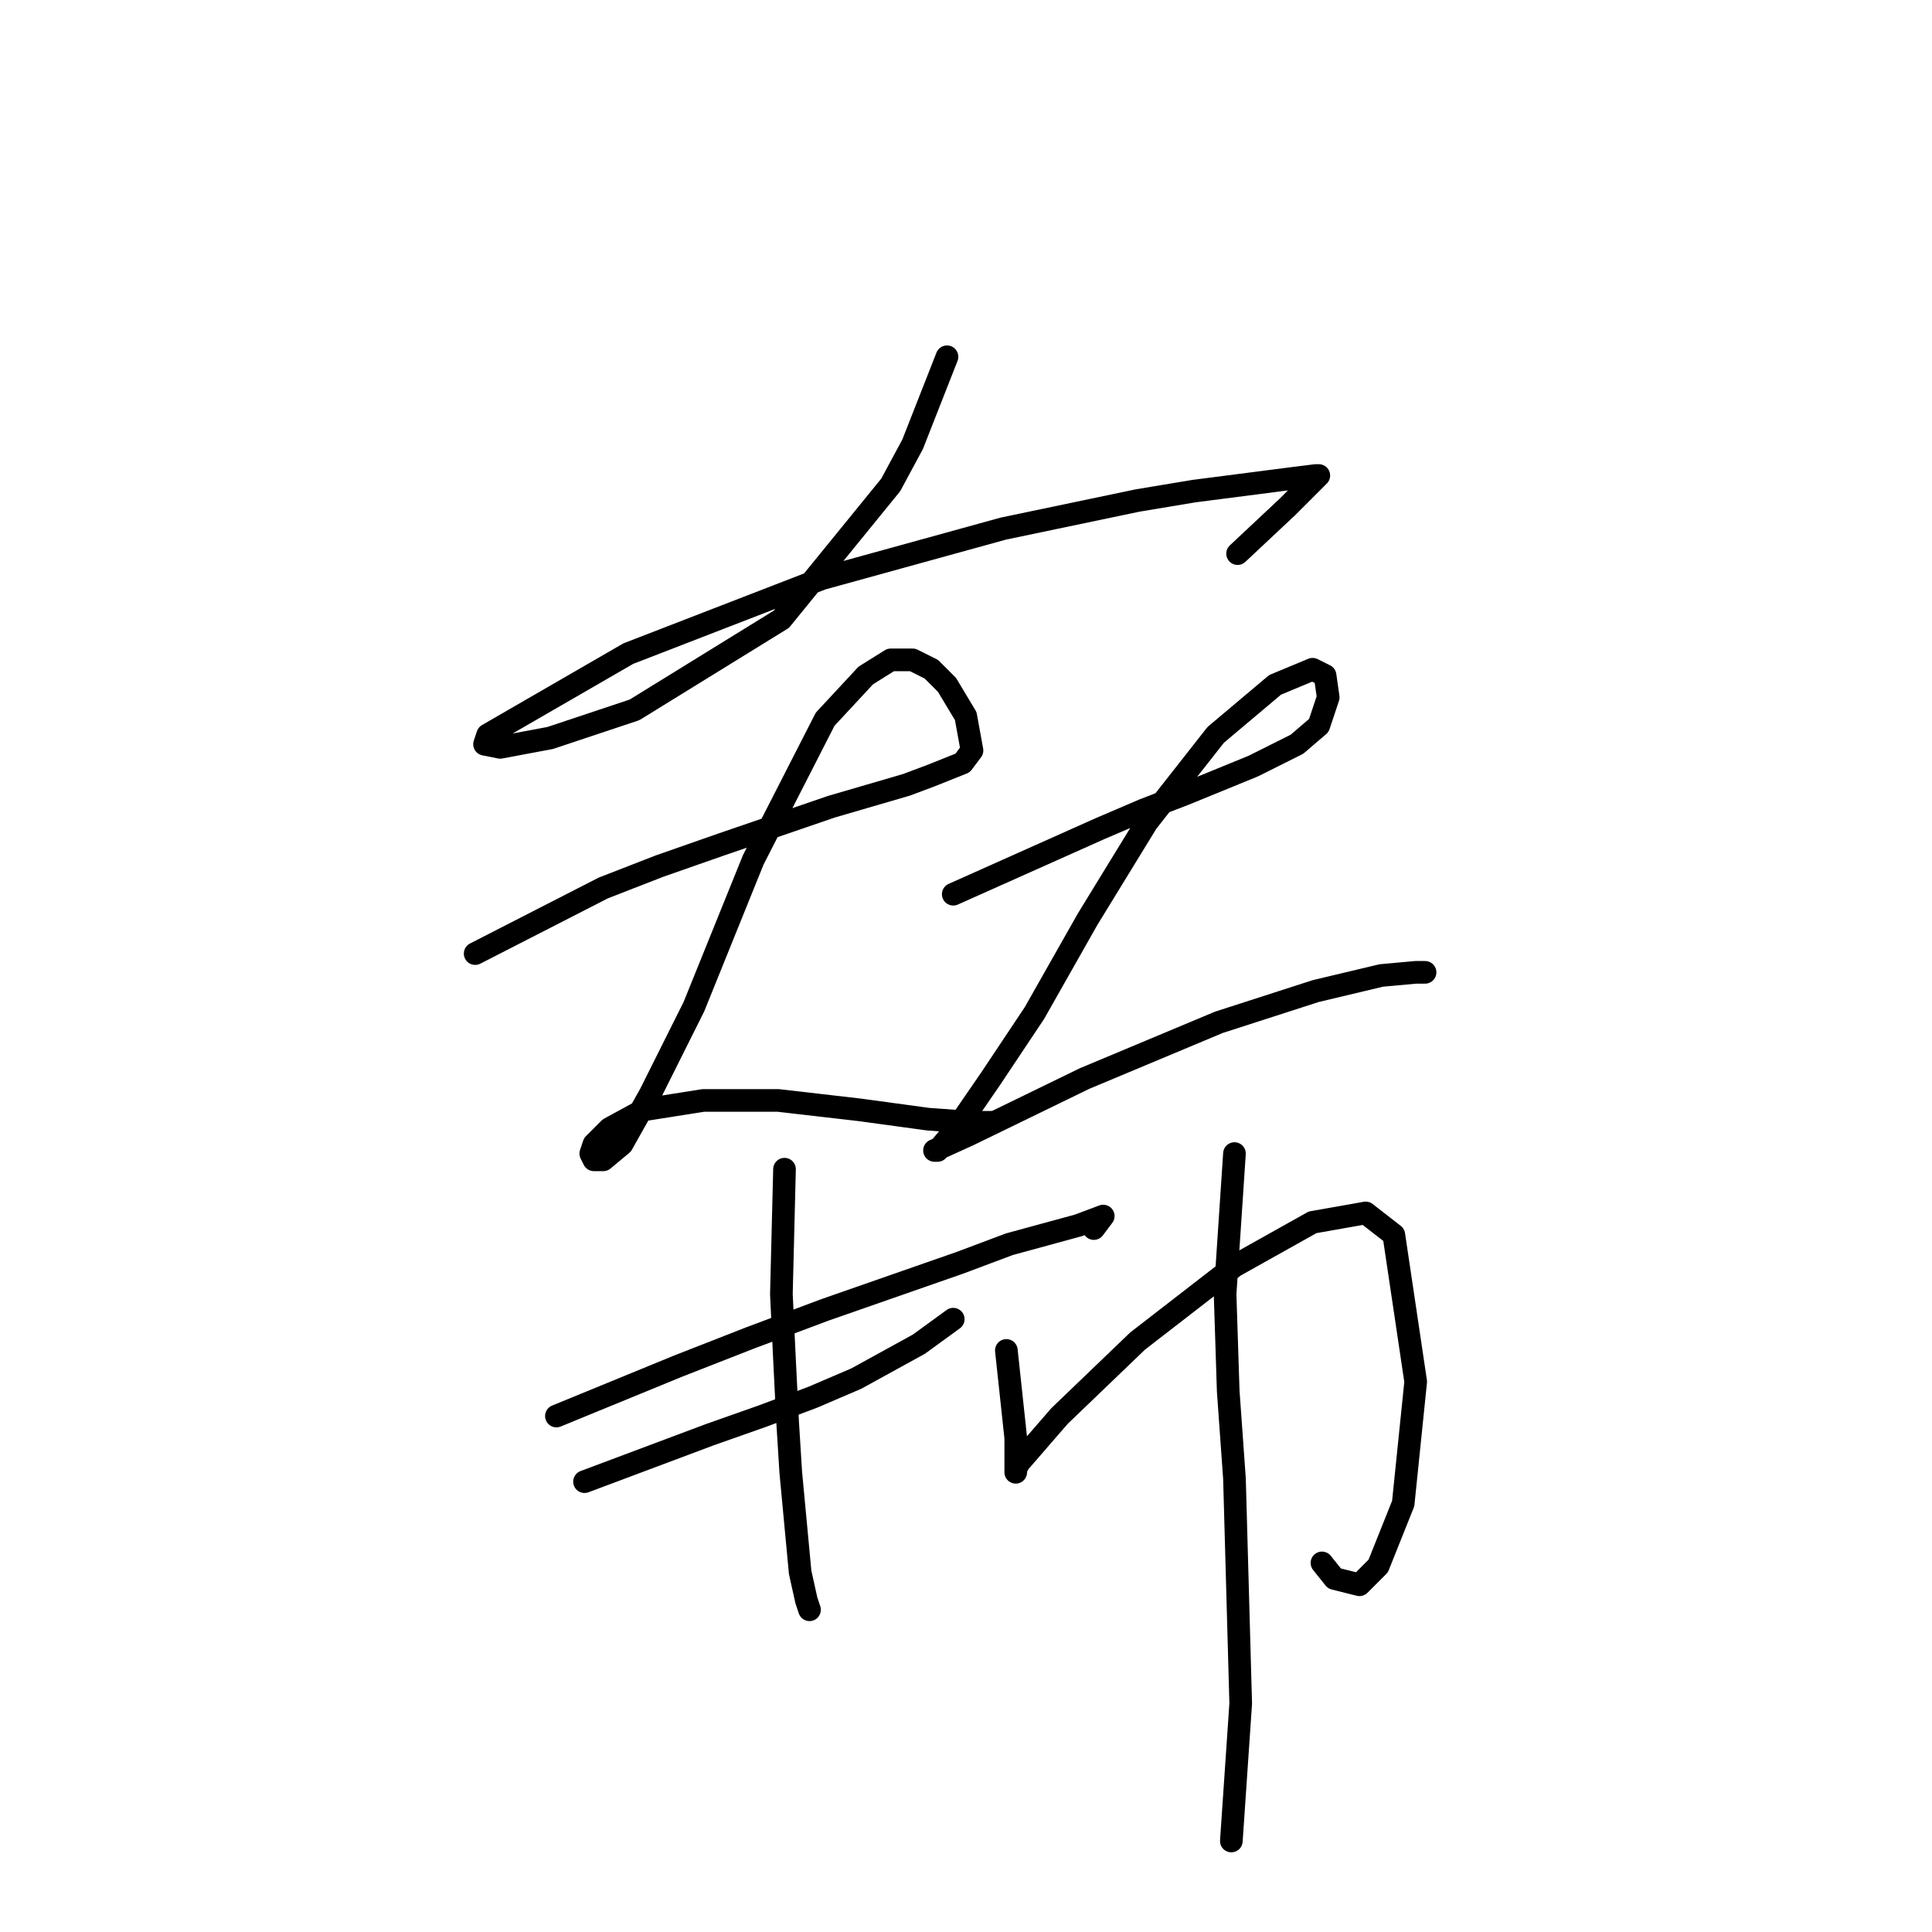 <?xml version="1.0" standalone="no"?>
    <svg width="256" height="256" xmlns="http://www.w3.org/2000/svg" version="1.1">
    <polyline stroke="black" stroke-width="3" stroke-linecap="round" fill="transparent" stroke-linejoin="round" points="125.482 47.274 120.927 58.867 118.029 64.25 103.538 82.053 84.078 94.06 72.899 97.787 66.274 99.029 64.204 98.615 64.618 97.373 83.25 86.608 108.92 76.671 132.934 70.046 150.738 66.32 158.191 65.078 171.026 63.422 174.338 63.008 174.752 63.008 170.612 67.148 163.987 73.359 163.987 73.359 " />
        <polyline stroke="black" stroke-width="3" stroke-linecap="round" fill="transparent" stroke-linejoin="round" points="62.962 126.355 79.938 117.661 87.39 114.762 95.671 111.864 110.162 106.896 120.099 103.997 123.412 102.755 127.552 101.099 128.794 99.443 127.966 94.889 125.482 90.748 123.412 88.678 120.927 87.436 118.029 87.436 114.717 89.506 109.334 95.303 99.811 113.934 91.945 133.394 86.148 144.987 82.422 151.612 79.938 153.682 78.696 153.682 78.282 152.854 78.696 151.612 80.766 149.541 85.32 147.057 93.187 145.815 103.124 145.815 113.889 147.057 122.998 148.299 128.794 148.713 131.692 148.713 131.692 148.713 " />
        <polyline stroke="black" stroke-width="3" stroke-linecap="round" fill="transparent" stroke-linejoin="round" points="126.31 118.489 145.77 109.794 151.566 107.31 156.949 105.239 166.057 101.513 171.854 98.615 174.752 96.131 175.994 92.404 175.58 89.506 173.924 88.678 168.956 90.748 161.089 97.373 151.98 108.966 144.113 121.801 137.075 134.222 131.278 142.917 126.724 149.541 124.24 152.44 123.826 152.44 128.38 150.37 143.699 142.917 161.503 135.464 174.338 131.324 183.033 129.254 187.587 128.84 188.829 128.84 188.829 128.84 " />
        <polyline stroke="black" stroke-width="3" stroke-linecap="round" fill="transparent" stroke-linejoin="round" points="73.727 187.633 89.875 181.008 99.397 177.282 109.334 173.556 127.138 167.345 133.763 164.861 142.871 162.377 146.184 161.134 144.941 162.791 144.941 162.791 " />
        <polyline stroke="black" stroke-width="3" stroke-linecap="round" fill="transparent" stroke-linejoin="round" points="77.453 196.328 94.015 190.117 101.054 187.633 107.678 185.149 113.475 182.664 121.755 178.11 126.31 174.798 126.31 174.798 " />
        <polyline stroke="black" stroke-width="3" stroke-linecap="round" fill="transparent" stroke-linejoin="round" points="103.952 154.924 103.538 171.485 103.952 180.18 104.366 188.461 104.78 195.086 106.022 208.335 106.85 212.061 107.264 213.303 107.264 213.303 " />
        <polyline stroke="black" stroke-width="3" stroke-linecap="round" fill="transparent" stroke-linejoin="round" points="133.348 178.938 134.591 190.531 134.591 194.257 134.591 195.086 134.591 194.671 135.005 193.843 140.387 187.633 150.738 177.696 163.573 167.759 173.924 161.963 180.963 160.72 184.689 163.619 187.587 183.078 185.931 199.226 182.619 207.507 180.135 209.991 176.822 209.163 175.166 207.093 175.166 207.093 " />
        <polyline stroke="black" stroke-width="3" stroke-linecap="round" fill="transparent" stroke-linejoin="round" points="163.573 152.854 162.331 171.485 162.745 184.321 163.573 195.914 164.401 225.724 163.159 243.942 163.159 243.942 " />
        </svg>